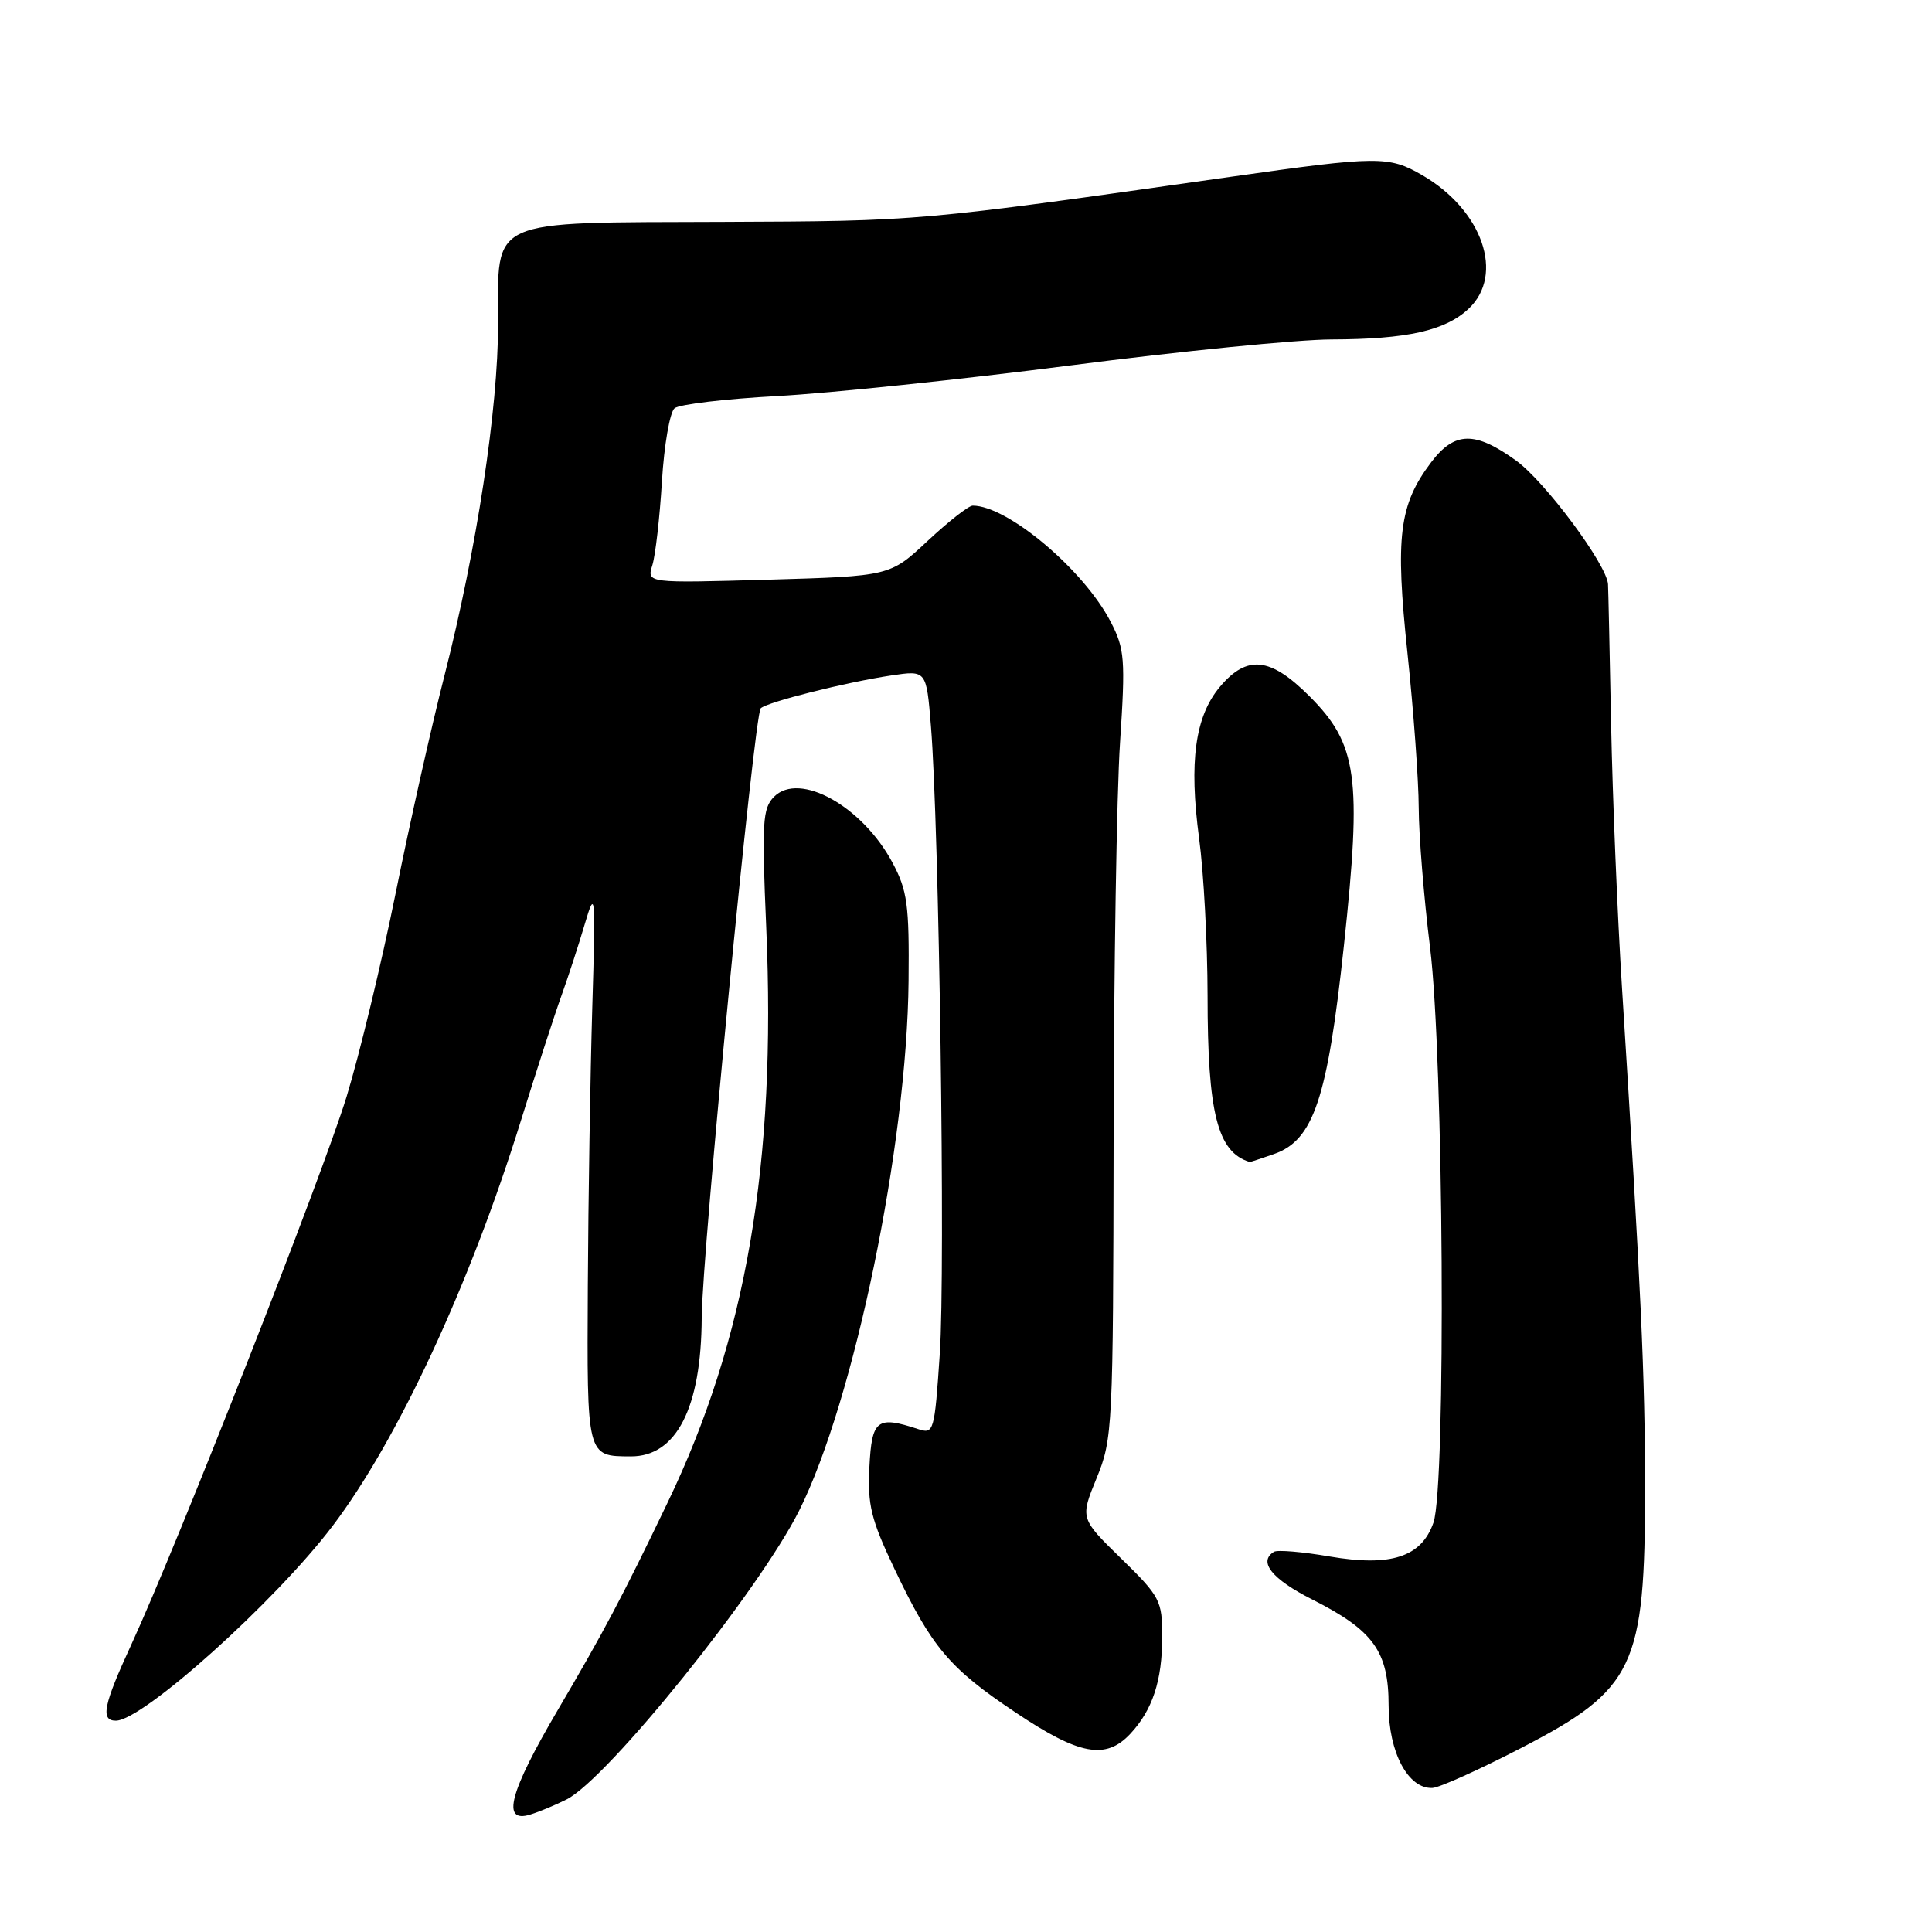 <?xml version="1.0" encoding="UTF-8" standalone="no"?>
<!DOCTYPE svg PUBLIC "-//W3C//DTD SVG 1.1//EN" "http://www.w3.org/Graphics/SVG/1.1/DTD/svg11.dtd" >
<svg xmlns="http://www.w3.org/2000/svg" xmlns:xlink="http://www.w3.org/1999/xlink" version="1.1" viewBox="0 0 256 256">
 <g >
 <path fill="currentColor"
d=" M 75.10 238.42 C 80.55 235.65 100.60 210.74 105.90 200.15 C 113.18 185.60 120.19 151.71 120.39 130.00 C 120.49 119.88 120.23 118.00 118.26 114.31 C 114.26 106.82 105.95 102.20 102.57 105.57 C 101.04 107.11 100.93 108.93 101.53 122.89 C 102.88 154.14 98.89 177.41 88.46 199.10 C 82.39 211.73 80.04 216.16 73.92 226.57 C 67.50 237.49 66.40 241.63 70.25 240.44 C 71.49 240.06 73.67 239.15 75.10 238.42 Z  M 201.48 231.66 C 216.61 223.84 217.99 220.93 217.98 197.00 C 217.97 182.27 217.46 171.10 214.93 131.00 C 214.32 121.38 213.67 105.62 213.48 96.00 C 213.29 86.38 213.11 78.01 213.07 77.41 C 212.90 74.80 204.74 63.82 200.90 61.04 C 195.45 57.10 192.75 57.15 189.64 61.25 C 185.38 66.89 184.86 71.07 186.50 86.57 C 187.31 94.23 187.98 103.44 187.99 107.04 C 188.00 110.63 188.67 118.96 189.49 125.54 C 191.29 139.99 191.63 196.91 189.94 201.76 C 188.34 206.32 184.32 207.63 176.17 206.24 C 172.57 205.62 169.26 205.34 168.81 205.62 C 166.68 206.93 168.53 209.24 173.90 211.95 C 182.00 216.04 184.00 218.82 184.00 226.00 C 184.00 232.21 186.60 237.08 189.82 236.91 C 190.75 236.86 195.99 234.50 201.48 231.66 Z  M 149.76 229.75 C 152.72 226.59 154.00 222.69 154.00 216.85 C 154.00 212.09 153.72 211.55 148.56 206.51 C 143.12 201.20 143.12 201.20 145.31 195.85 C 147.43 190.66 147.50 189.31 147.56 150.50 C 147.59 128.50 147.97 105.06 148.41 98.41 C 149.14 87.33 149.03 85.99 147.18 82.41 C 143.61 75.50 133.52 67.00 128.89 67.00 C 128.35 67.00 125.67 69.10 122.92 71.67 C 117.93 76.34 117.93 76.34 101.81 76.81 C 85.70 77.27 85.70 77.27 86.44 74.89 C 86.85 73.57 87.42 68.57 87.71 63.77 C 88.00 58.97 88.76 54.62 89.38 54.10 C 90.01 53.57 96.15 52.85 103.01 52.48 C 109.88 52.11 127.39 50.28 141.92 48.41 C 156.46 46.53 171.98 44.99 176.42 44.98 C 186.46 44.95 191.50 43.82 194.60 40.91 C 199.40 36.40 196.44 27.85 188.47 23.22 C 184.02 20.64 182.64 20.65 163.00 23.44 C 121.38 29.35 122.04 29.29 95.86 29.40 C 64.29 29.52 66.00 28.75 66.00 42.90 C 66.00 54.20 63.17 72.73 58.90 89.49 C 57.21 96.09 54.30 109.06 52.43 118.33 C 50.56 127.59 47.63 139.74 45.92 145.33 C 42.72 155.75 23.52 204.63 17.41 217.89 C 13.70 225.93 13.28 228.00 15.35 228.00 C 18.91 228.00 36.46 212.24 44.07 202.20 C 52.69 190.83 62.27 170.23 69.02 148.50 C 71.07 141.90 73.48 134.47 74.37 132.00 C 75.26 129.53 76.66 125.25 77.47 122.50 C 78.89 117.71 78.94 118.16 78.48 133.50 C 78.22 142.30 77.95 158.89 77.89 170.37 C 77.77 193.13 77.73 192.96 83.58 192.98 C 89.62 193.01 92.93 186.55 92.98 174.60 C 93.01 166.29 99.95 94.64 100.80 93.85 C 101.70 93.01 112.14 90.39 118.12 89.50 C 122.75 88.81 122.75 88.81 123.35 96.16 C 124.44 109.40 125.28 168.39 124.53 179.35 C 123.83 189.74 123.74 190.05 121.65 189.36 C 116.20 187.57 115.52 188.10 115.20 194.37 C 114.94 199.41 115.41 201.33 118.51 207.86 C 123.47 218.29 125.78 221.04 134.58 226.92 C 143.02 232.57 146.51 233.22 149.76 229.75 Z  M 168.80 152.92 C 174.06 151.09 175.90 145.60 178.08 125.25 C 180.47 102.96 179.87 98.61 173.51 92.25 C 168.32 87.06 165.24 86.74 161.65 91.00 C 158.35 94.93 157.53 100.93 158.89 111.10 C 159.50 115.62 160.00 124.98 160.01 131.91 C 160.01 147.51 161.32 152.68 165.60 153.97 C 165.66 153.99 167.10 153.51 168.80 152.92 Z "/>
</g>
</svg>